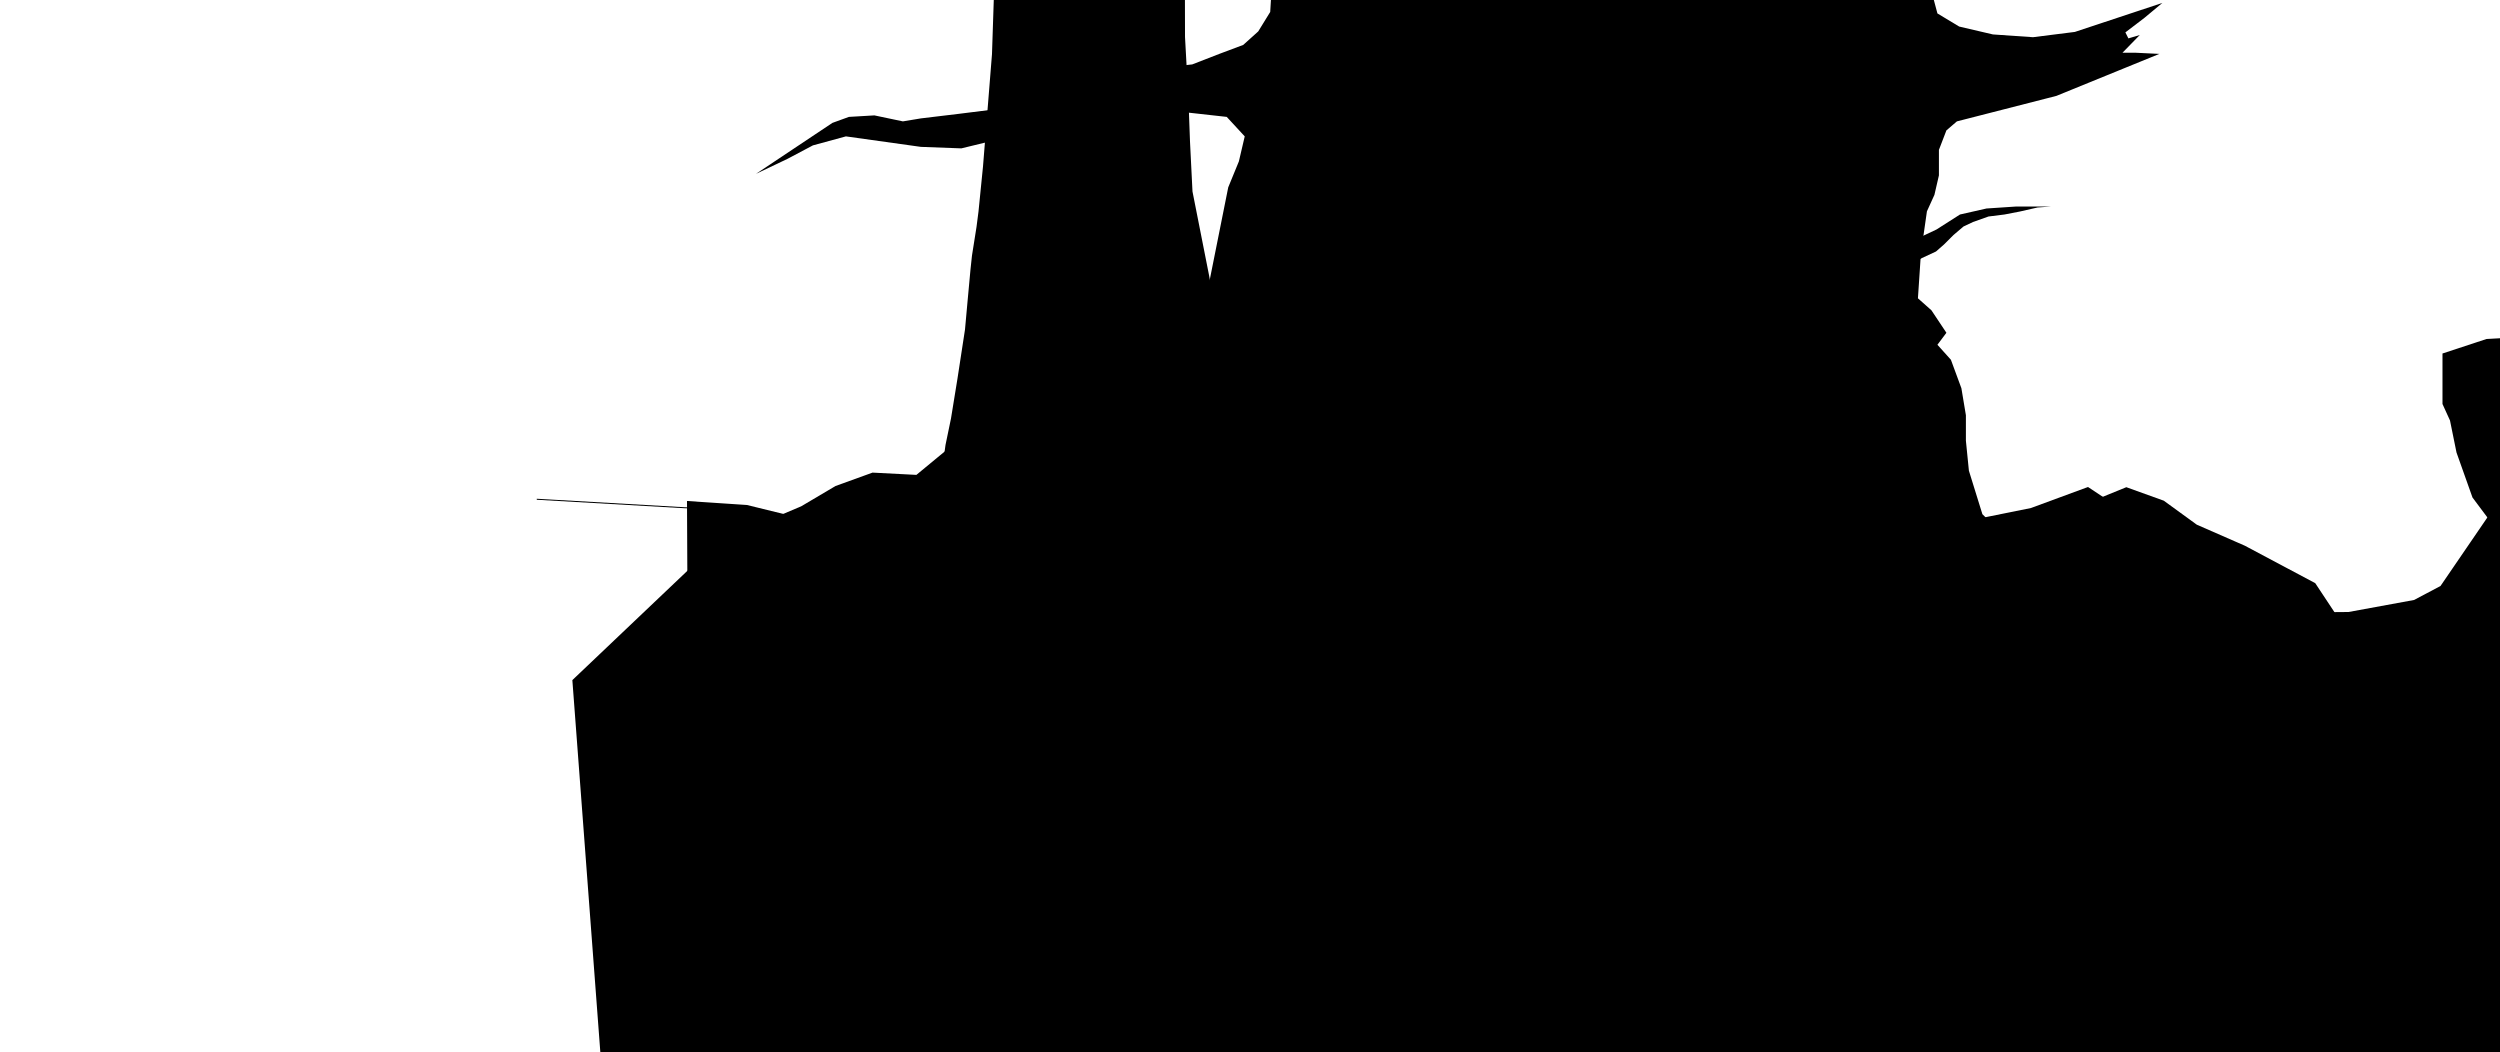<?xml version="1.0" encoding="UTF-8" standalone="no"?>
<svg
   xmlns:dc="http://purl.org/dc/elements/1.1/"
   xmlns:cc="http://creativecommons.org/ns#"
   xmlns:rdf="http://www.w3.org/1999/02/22-rdf-syntax-ns#"
   xmlns:svg="http://www.w3.org/2000/svg"
   xmlns="http://www.w3.org/2000/svg"
   xmlns:sodipodi="http://sodipodi.sourceforge.net/DTD/sodipodi-0.dtd"
   xmlns:inkscape="http://www.inkscape.org/namespaces/inkscape"
   with="744"
   height="1052"
   id="svg2"
   version="1.1"
   inkscape:version="0.48.3.1 r9886"
   width="100%"
   sodipodi:docname="objects.svg">
  <defs
     id="defs18" />
  <sodipodi:namedview
     pagecolor="#ffffff"
     bordercolor="#666666"
     borderopacity="1"
     objecttolerance="10"
     gridtolerance="10"
     guidetolerance="10"
     inkscape:pageopacity="0"
     inkscape:pageshadow="2"
     inkscape:window-width="1413"
     inkscape:window-height="804"
     id="namedview16"
     showgrid="false"
     inkscape:zoom="0.4486692"
     inkscape:cx="438.49833"
     inkscape:cy="541.89436"
     inkscape:window-x="0"
     inkscape:window-y="0"
     inkscape:window-maximized="0"
     inkscape:current-layer="svg2" />
  <g
     id="tree4"
     transform="translate(-560,880)"
     style="fill:#000000;opacity:1">
    <polygon
       id="polygon4"
       points="383.85,-412.55 437.25,-392.62 461.76,-404.79 484.25,-422.78 505.24,-476.76 518.74,-595.2 538.23,-692.65 548.88,-718.61 554.73,-743.62 536.74,-763.11 496.26,-767.61 422.78,-767.61 376.31,-760.11 326.83,-745.12 271.36,-731.63 230.88,-733.13 155.92,-743.62 122.93,-734.63 97.45,-721.13 65.96,-706.14 142.42,-757.12 158.92,-763.11 184.4,-764.61 212.89,-758.62 230.88,-761.61 268.36,-766.11 304.34,-770.61 332.83,-781.1 367.31,-790.1 398.3,-809.09 424.28,-811.09 475.27,-812.59 502.25,-815.59 529.24,-826.08 553.23,-835.08 568.22,-848.57 580.22,-868.06 581.71,-893.05 584.7,-917.54 587.7,-943.02 587.7,-968.51 587.7,-995.5 586.2,-1019.49 922.03,-1026.98 1209.93,-1025.48 1214.43,-986.5 1221.93,-967.01 1232.42,-947.52 1241.42,-923.53 1241.42,-889.05 1247.42,-866.56 1269.17,-853.46 1302.89,-845.57 1343,-842.8 1384.88,-848.08 1472.38,-877.09 1454.38,-862.1 1435.38,-847.61 1438.38,-841.61 1449.76,-844.98 1432.47,-827.26 1446.07,-827.24 1469.39,-826.11 1366.4,-784.11 1266.91,-758.62 1256.41,-749.62 1248.92,-730.13 1248.92,-704.64 1244.42,-685.15 1236.92,-668.66 1230.92,-626.68 1227.93,-581.7 1241.42,-569.71 1256.41,-547.22 1247.42,-535.23 1260.91,-520.23 1271.4,-491.75 1275.9,-464.76 1275.9,-439.28 1278.9,-409.29 1292.39,-365.81 1320.88,-337.33 1353.86,-338.83 1395.84,-376.31 1436.32,-392.8 1473.8,-379.31 1506.79,-355.32 1554.76,-334.33 1625.23,-296.85 1769.16,-79.46 1790.14,233.89 -86.21,218.22 -117.65,-199.89 22.29,-332.86 70.7,-356.54 111.17,-373.68 145.52,-393.99 182.55,-407.39 226.4,-405.12 272.87,-443.5 313.29,-452.24 "
       style="fill:#000000" />
  </g>
  <g
     id="tree3"
     transform="translate(-560,880)"
     style="fill:#000000;opacity:1">
    <polygon
       id="polygon6"
       points="899.49,-392.5 885,-394 867,-366 846.99,-333 829.5,-271 813.87,10.57 1233.49,11 1201,-274 1188.99,-336 1180.49,-377 1172.49,-398.5 1165,-439.5 1152.49,-530 1141.5,-571.5 1142.49,-593 1156.99,-598.5 1173,-602.5 1186.5,-604.5 1201.49,-608.5 1216,-613 1232,-622 1245.99,-628.5 1253.99,-635.5 1263.5,-645 1273.5,-653.5 1283,-658 1298.49,-663.5 1314.5,-665.5 1329.99,-668.5 1347.5,-672.5 1361.49,-673.5 1326.49,-673.5 1296.5,-671.5 1270,-665.5 1246.49,-650.5 1229.49,-642.5 1211.99,-633.5 1188.99,-625 1141.5,-617.5 1139.49,-650.5 1140,-681 1140.49,-706.5 1143.5,-739 1146.5,-765.5 1143.02,-839.32 1142.03,-957.98 1012.99,-1006 1016.46,-933.85 1014.44,-869.28 1006.35,-818.93 1013.99,-706.5 1010.99,-666 996.49,-576.5 992,-504 979,-435 964.5,-376.5 952.5,-371.5 931.99,-372 917.49,-383.5 "
       style="fill:#000000" />
  </g>
  <g
     id="tree2"
     transform="translate(-560,880)"
     style="fill:#000000;opacity:1">
    <polygon
       id="polygon8"
       points="611.49,-708 620.5,-775.5 656.5,-1027.5 809.5,-1026.5 808,-1015.5 767,-759.5 765.49,-701.5 762.99,-667.5 757,-623.5 755.99,-573.5 752.49,-532.5 752.49,-496 758.99,-434.5 768.5,-377 778.99,-322 790,-273.5 796.99,-243.5 835.54,19.31 394.88,20.24 481.49,-237 518.99,-321 545.49,-385 567.5,-462.5 586.49,-538.5 603.49,-625 "
       style="fill:#000000" />
  </g>
  <g
     id="tree1"
     transform="translate(-560,880)"
     style="fill:#000000;opacity:1">
    <polygon
       id="polygon10"
       points="277.49,-578 275,-550.5 267.49,-501.5 260.99,-461.5 255.5,-435 252,-409.5 247.99,-386.5 237.99,-346 230.99,-303 224.99,-274 130.79,25.54 950.6,17.4 655,-231 612.5,-298.5 577.5,-392 545.49,-472.5 535.99,-523.5 528.5,-553 518.99,-605 502.49,-688.5 500,-738.5 498.5,-779.5 495.01,-843.05 494.76,-954.84 305.95,-1004.97 306.19,-953.49 301.99,-825.85 293,-713.5 288.5,-668.5 286.5,-653 281.99,-624.5 280.49,-610.5 "
       style="fill:#000000" />
  </g>
  <g
     id="ground-background"
     transform="translate(-560,880)"
     style="fill:#000000;opacity:1">
    <polygon
       id="polygon12"
       points="587.5,-419 632.49,-424 747,-404.5 807.49,-364.5 828.49,-357.5 846.99,-359.5 933.99,-353 1015.49,-353 1074.99,-334.5 1168.49,-329 1214.99,-327.5 1265.49,-315 1363.5,-331.5 1438.99,-327 1486.49,-317 1522,-293.5 1595.5,-267.5 1658.5,-268 1724,-280 1750.5,-294 1816.49,-390.5 1857.99,-461 1884.49,-505.5 1965.5,-552.5 2000,-560 2000.5,212 -1,212.5 -1,-315.5 218.49,-327 307.49,-345 348.49,-348.5 426,-368.5 498.5,-395.5 "
       style="fill:#000000" />
  </g>
  <g
     id="ground"
     transform="translate(-560,880)"
     style="opacity:1">
    <polygon
       id="polygon14"
       points="1752.49,-526.5 1796.5,-541 1832.5,-543 1864.99,-544 1905,-533 1939.5,-526 1992.49,-510.5 2000.99,-510.5 2002.99,269.5 0,269 -3,-379 56.99,-375 144.49,-353.5 230.5,-339.5 322.5,-329.5 410.99,-310.5 535.99,-304.5 671.5,-303 767.99,-306.5 837.5,-310 1043.49,-336 1199.99,-343.5 1341,-372 1397.99,-393 1428.99,-372.5 1448.99,-363.5 1477.99,-323.5 1497,-283 1521.5,-256.5 1577.5,-235.5 1629.49,-229 1674.5,-252.5 1739.99,-248.5 1777.49,-241 1810.49,-261.5 1821.49,-305 1816.49,-337 1782.49,-382.5 1766.5,-427.5 1760,-459.5 1752.49,-476 "
       style="fill:#000000" />
  </g>
  <g
     id="g2995">
    <path
       inkscape:connector-curvature="0"
       id="path2993"
       d="m 1457.644,390.042 -106.983,-33.432 -53.492,-11.144 -69.093,0 -20.059,20.059 -2.229,37.89 24.517,89.153 31.203,35.661 15.602,40.119 0,35.661 -22.288,37.89 -35.661,11.144 -44.576,-4.458 -55.72,-6.686 -40.119,17.831 -46.805,2.229 -60.178,-13.373 -51.263,-42.347 -28.975,-69.093 -42.347,-24.517 -15.602,-13.373 -86.924,24.517 -205.051,31.203 -127.042,11.144 -296.432,20.059 -227.339,-4.458 -133.729,-20.059 -120.356,-17.831 -156.017,-33.432 -193.907,-11.144"
       style="fill:none;stroke:#000000;stroke-width:1px;stroke-linecap:butt;stroke-linejoin:miter;stroke-opacity:1;opacity:1" />
  </g>
</svg>
